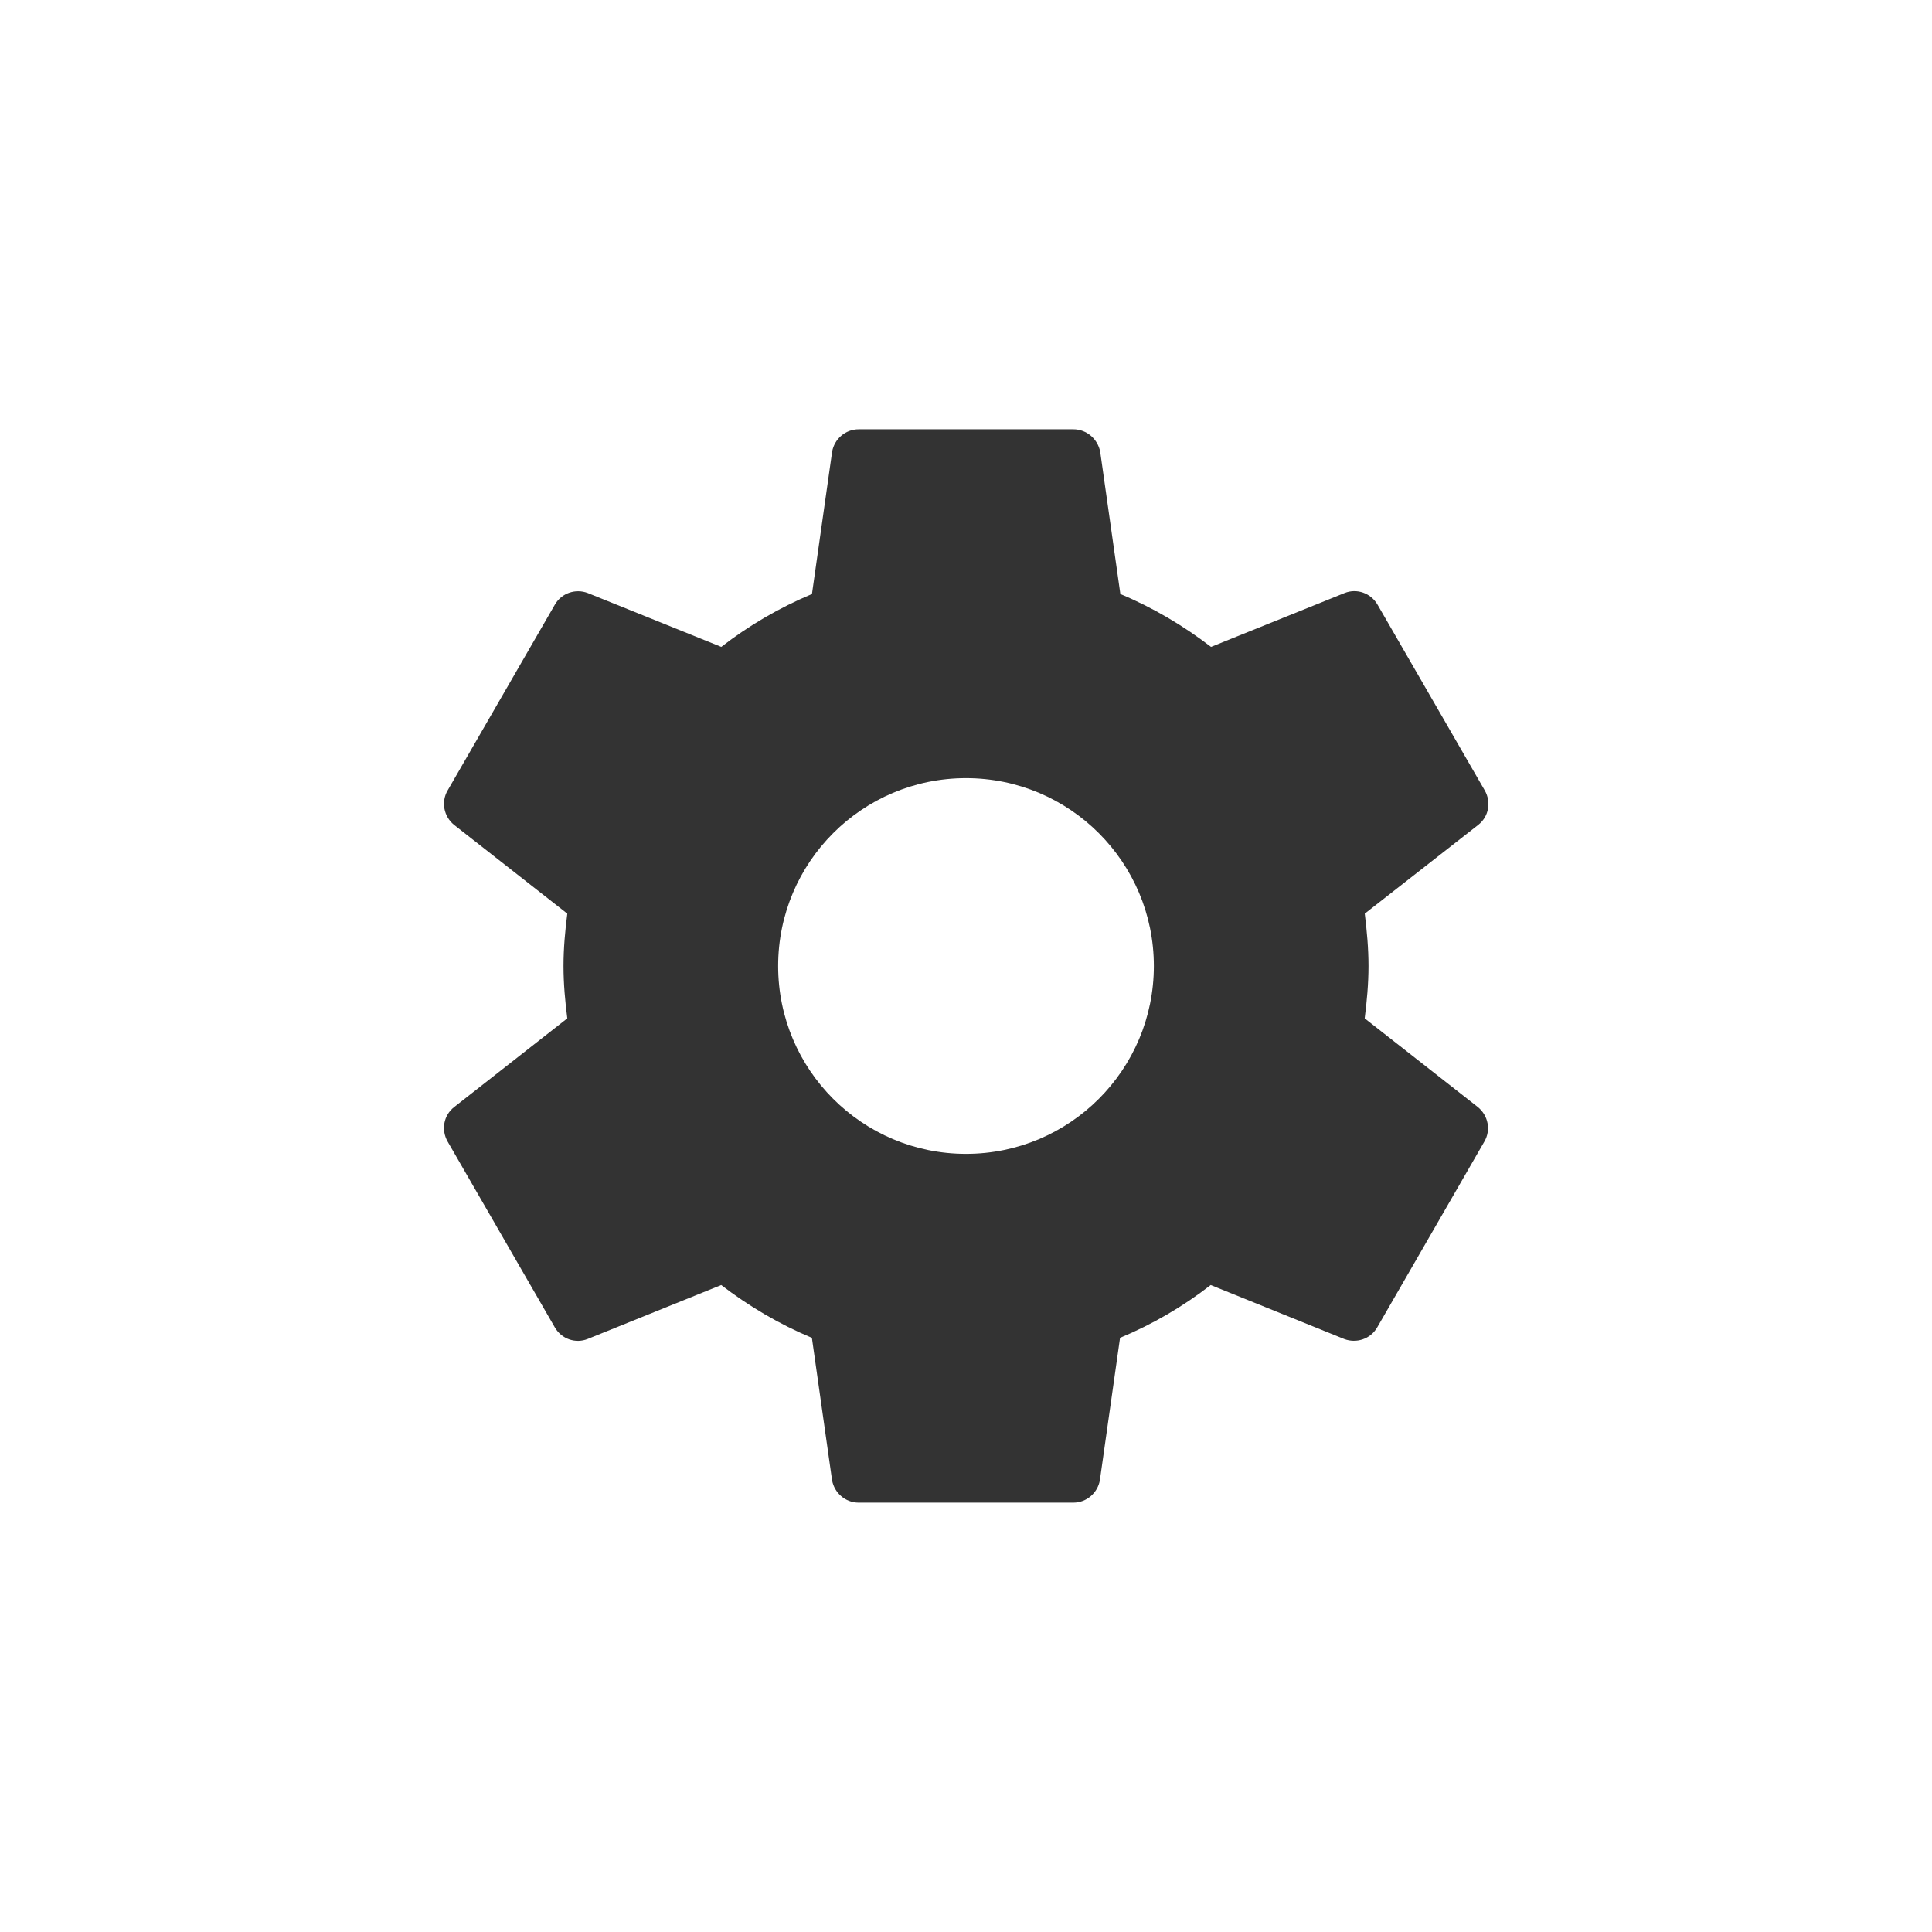 <?xml version="1.0" encoding="utf-8"?>
<!-- Generator: Adobe Illustrator 16.0.0, SVG Export Plug-In . SVG Version: 6.00 Build 0)  -->
<!DOCTYPE svg PUBLIC "-//W3C//DTD SVG 1.1//EN" "http://www.w3.org/Graphics/SVG/1.1/DTD/svg11.dtd">
<svg version="1.1" xmlns="http://www.w3.org/2000/svg" xmlns:xlink="http://www.w3.org/1999/xlink" x="0px" y="0px" width="30px"
	 height="30px" viewBox="0 0 30 30" enable-background="new 0 0 30 30" xml:space="preserve">
<rect x="0" y="0" width="30" height="30" fill="#333333" stroke="none"/>
<g id="Capa_1">
	<g>
		<circle fill="#FFFFFF" cx="15" cy="15" r="2.917"/>
		<path fill="#FFFFFF" d="M0,0v30h30V0H0z M21.25,15c0,0.275-0.025,0.546-0.059,0.813l1.759,1.379c0.158,0.13,0.204,0.354,0.1,0.533
			l-1.666,2.889c-0.104,0.179-0.321,0.249-0.509,0.179L18.8,19.954c-0.429,0.333-0.899,0.608-1.408,0.82l-0.313,2.209
			c-0.033,0.195-0.204,0.35-0.413,0.35h-3.333c-0.208,0-0.379-0.154-0.413-0.35l-0.313-2.209c-0.508-0.212-0.979-0.491-1.408-0.82
			l-2.075,0.838c-0.188,0.075-0.404,0-0.508-0.179L6.95,17.725c-0.104-0.184-0.059-0.408,0.1-0.533l1.759-1.379
			C8.775,15.546,8.75,15.275,8.75,15c0-0.275,0.025-0.546,0.059-0.813L7.05,12.808c-0.158-0.129-0.204-0.354-0.1-0.533l1.667-2.888
			c0.104-0.179,0.321-0.25,0.508-0.179l2.075,0.837c0.429-0.333,0.9-0.608,1.408-0.821l0.313-2.208
			c0.033-0.196,0.204-0.35,0.413-0.35h3.333c0.209,0,0.38,0.154,0.417,0.35l0.313,2.208c0.509,0.212,0.979,0.492,1.408,0.821
			l2.075-0.837c0.188-0.075,0.404,0,0.509,0.179l1.667,2.888c0.104,0.184,0.059,0.408-0.101,0.533l-1.763,1.379
			C21.225,14.454,21.25,14.725,21.25,15z"/>
	</g>
</g>
<g id="Capa_2" display="none">
	<path display="inline" fill="#FFFFFF" d="M0,0v30h30V0H0z M20.833,15.417v6.666h-4.166v-5h-3.333v5H9.167v-6.666h-2.5L15,7.917
		l8.333,7.5H20.833z"/>
</g>
<g id="Capa_3" display="none">
	<g display="inline">
		<path fill="#FFFFFF" d="M15,7c-4.41,0-8,3.591-8,8c0,4.411,3.59,8,8,8c4.41,0,8-3.589,8-8C23,10.591,19.41,7,15,7z M20,16h-4v4h-2
			v-4h-4v-2h4v-4h2v4h4V16z"/>
		<path fill="#FFFFFF" d="M0,0v30h30V0H0z M15,25C9.475,25,5,20.525,5,15C5,9.475,9.475,5,15,5c5.525,0,10,4.475,10,10
			C25,20.525,20.525,25,15,25z"/>
	</g>
</g>
</svg>
